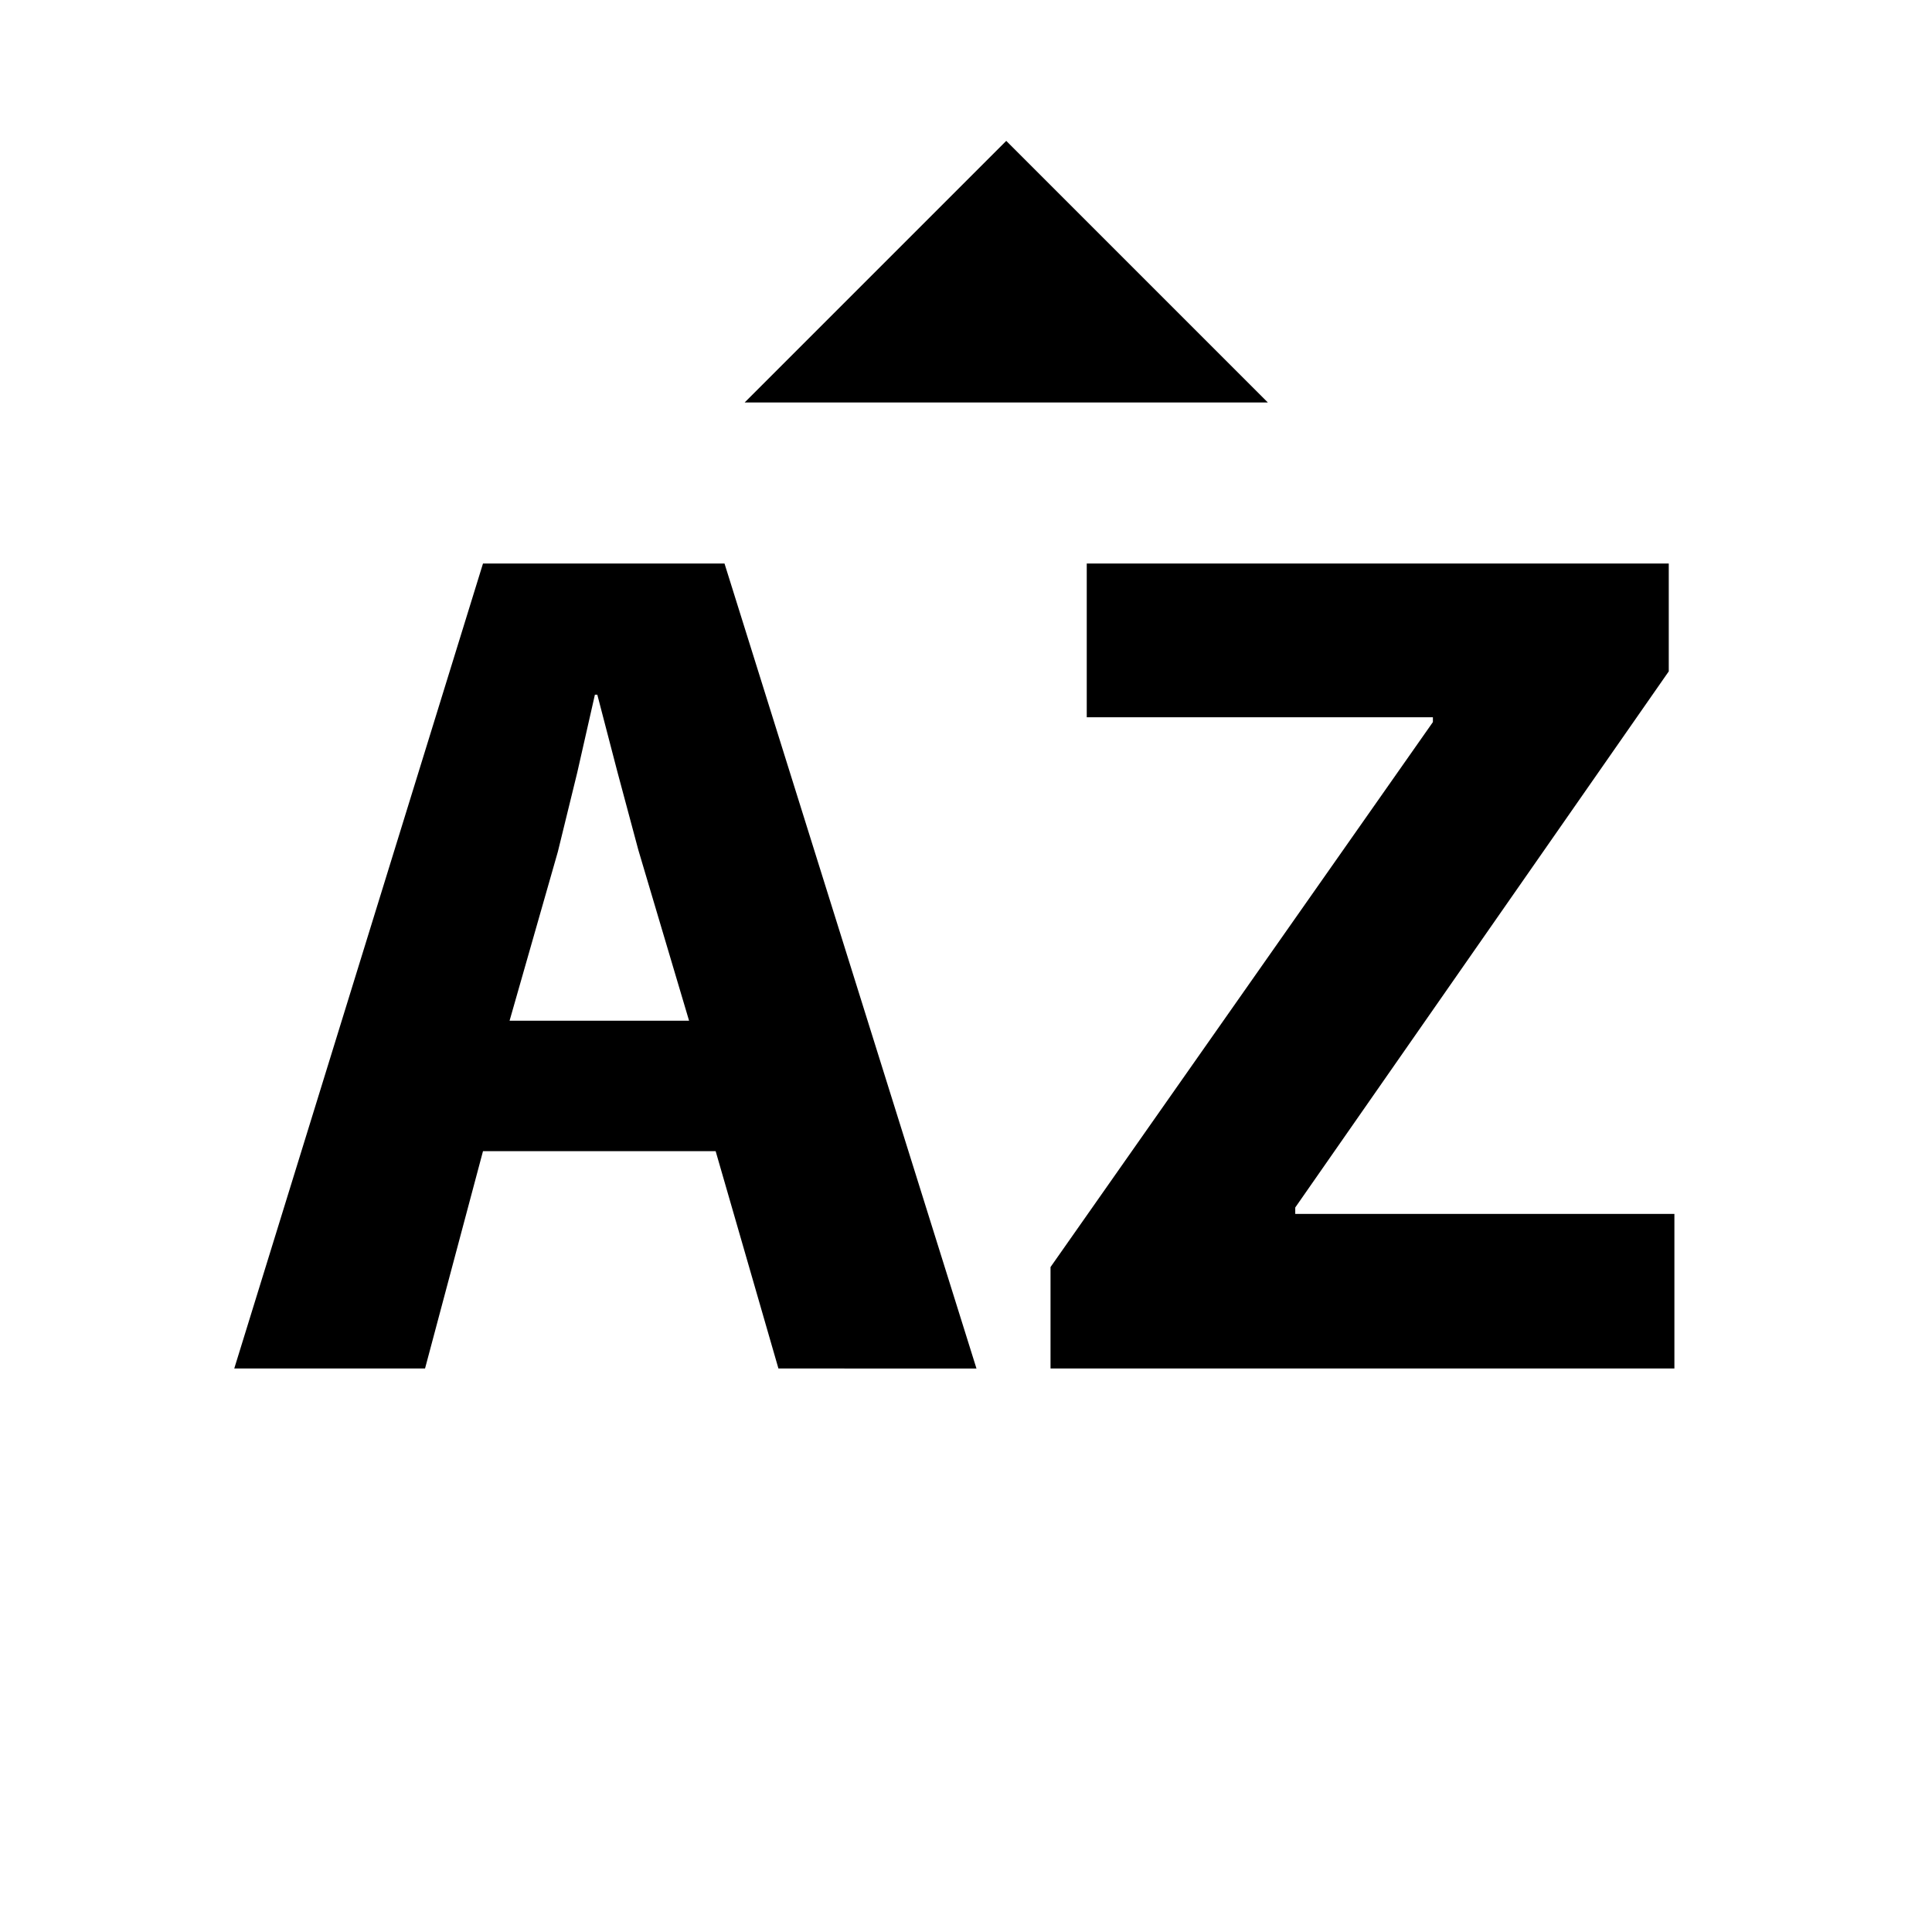 <svg xmlns="http://www.w3.org/2000/svg" width="1em" height="1em" viewBox="0 0 24 24"><path d="M9.25 5l3.25-3.25L15.75 5h-6.5m-.36 9.3H6L5.28 17H2.91L6 7h3l3.13 10H9.67l-.78-2.7m-2.56-1.62h2.23l-.63-2.12l-.26-.97l-.25-.96h-.03l-.22.97l-.24.98l-.6 2.1M13.05 17v-1.26l4.75-6.77v-.06h-4.3V7h7.23v1.34L16.09 15v.08h4.71V17h-7.75z" fill="currentColor"/><rect x="0" y="0" width="1em" height="1em" fill="rgba(0, 0, 0, 0)" /></svg>